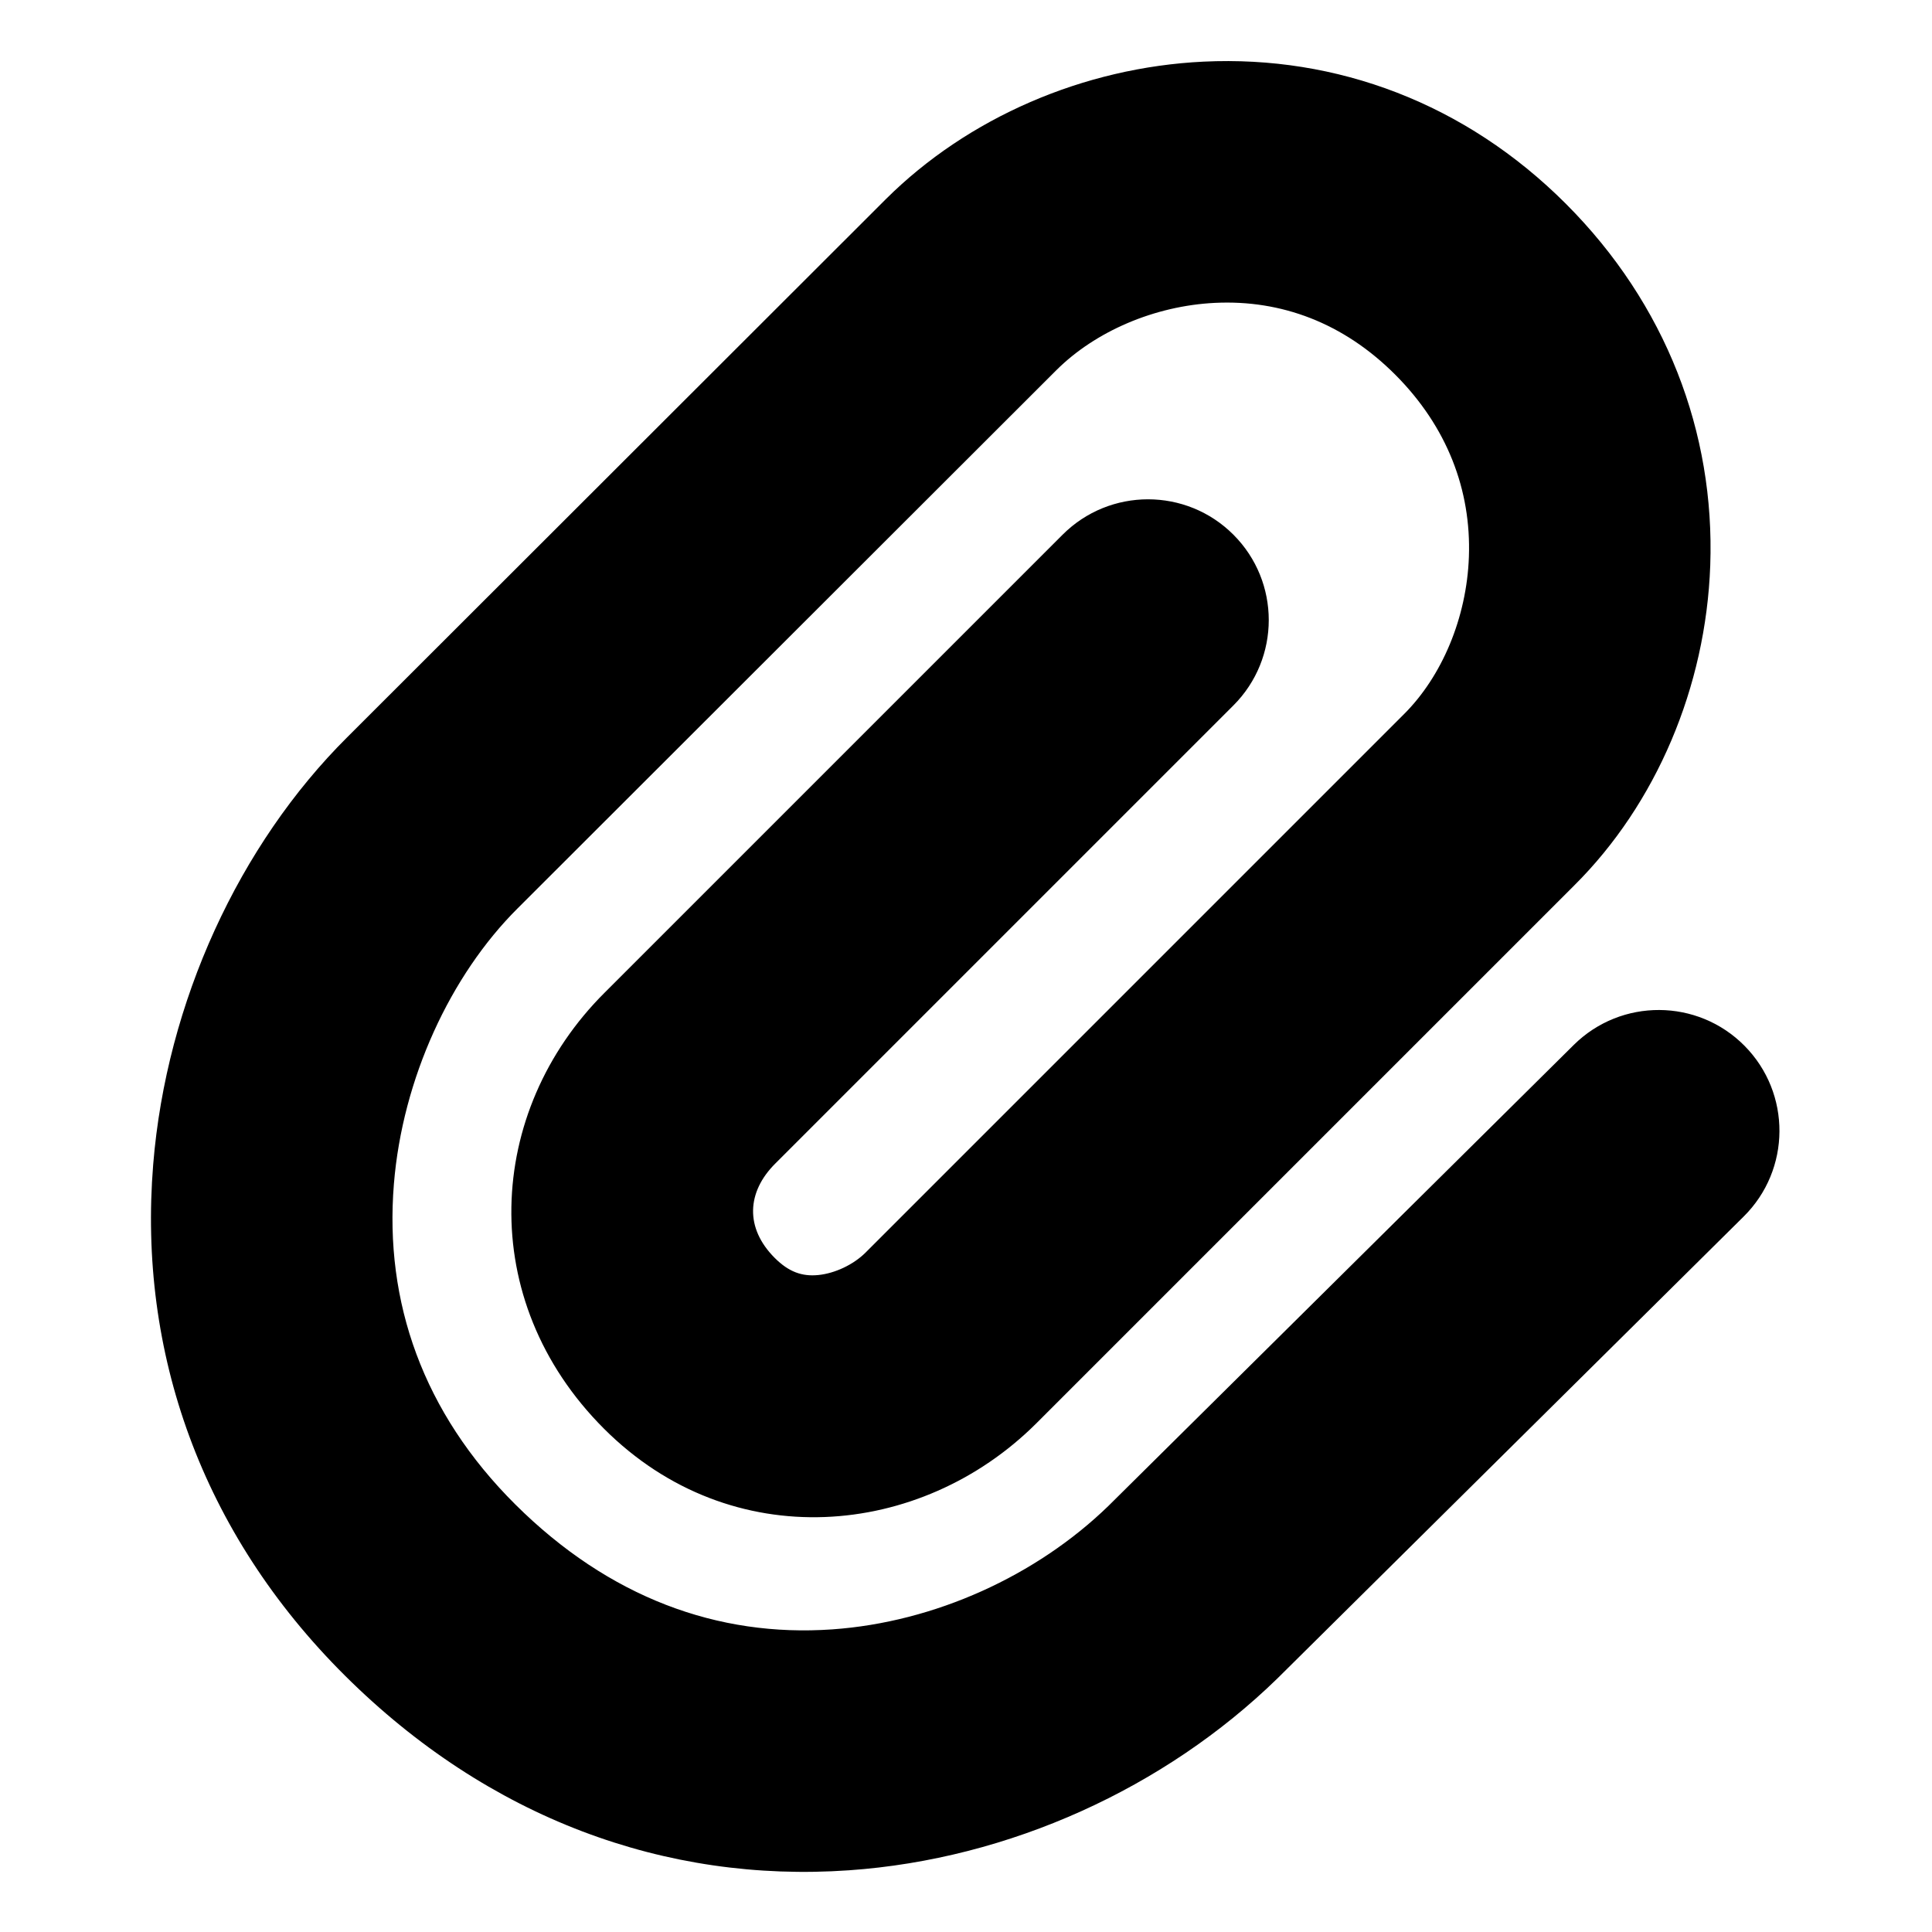 <svg width="320" height="320" viewBox="0 0 320 320" xmlns="http://www.w3.org/2000/svg">
  <path d="M137.82 269.878c-18.918 1.318-36.95-5.26-52.472-20.7-15.285-15.203-21.693-33.53-20.108-53.053 1.419-17.462 9.374-34.61 20.501-45.678l89.243-89.152c6.418-6.384 16.213-10.651 26.29-11.132 10.933-.523 21.242 3.316 29.79 11.863 8.629 8.63 12.626 19.142 12.232 30.194-.36 10.135-4.492 19.839-10.775 26.09l-89.181 89.18c-1.955 1.945-5.028 3.43-7.84 3.699-2.648.253-4.846-.504-7.178-2.836-4.958-4.958-4.642-10.925.093-15.636l75.874-75.874c7.81-7.81 7.81-20.474 0-28.285-7.81-7.81-20.474-7.81-28.284 0l-75.838 75.838c-19.772 19.67-21.426 50.944-.13 72.241 21.144 21.143 52.477 18.146 71.55-.825l89.18-89.18c13.542-13.471 21.787-32.838 22.504-52.989.783-21.985-7.321-43.3-23.924-59.902-16.648-16.648-37.965-24.585-59.981-23.533-19.916.951-39.1 9.31-52.621 22.758l-89.243 89.152c-17.852 17.757-29.941 43.814-32.13 70.768-2.52 31.018 7.95 60.962 31.767 84.652 23.775 23.648 53.13 34.357 83.461 32.243 26.626-1.855 52.358-13.663 70.94-31.74l77.259-76.536c7.852-7.768 7.92-20.431.152-28.284-7.768-7.852-20.43-7.92-28.283-.152l-77.075 76.355c-11.896 11.545-28.749 19.268-45.773 20.454z"/>
</svg>
